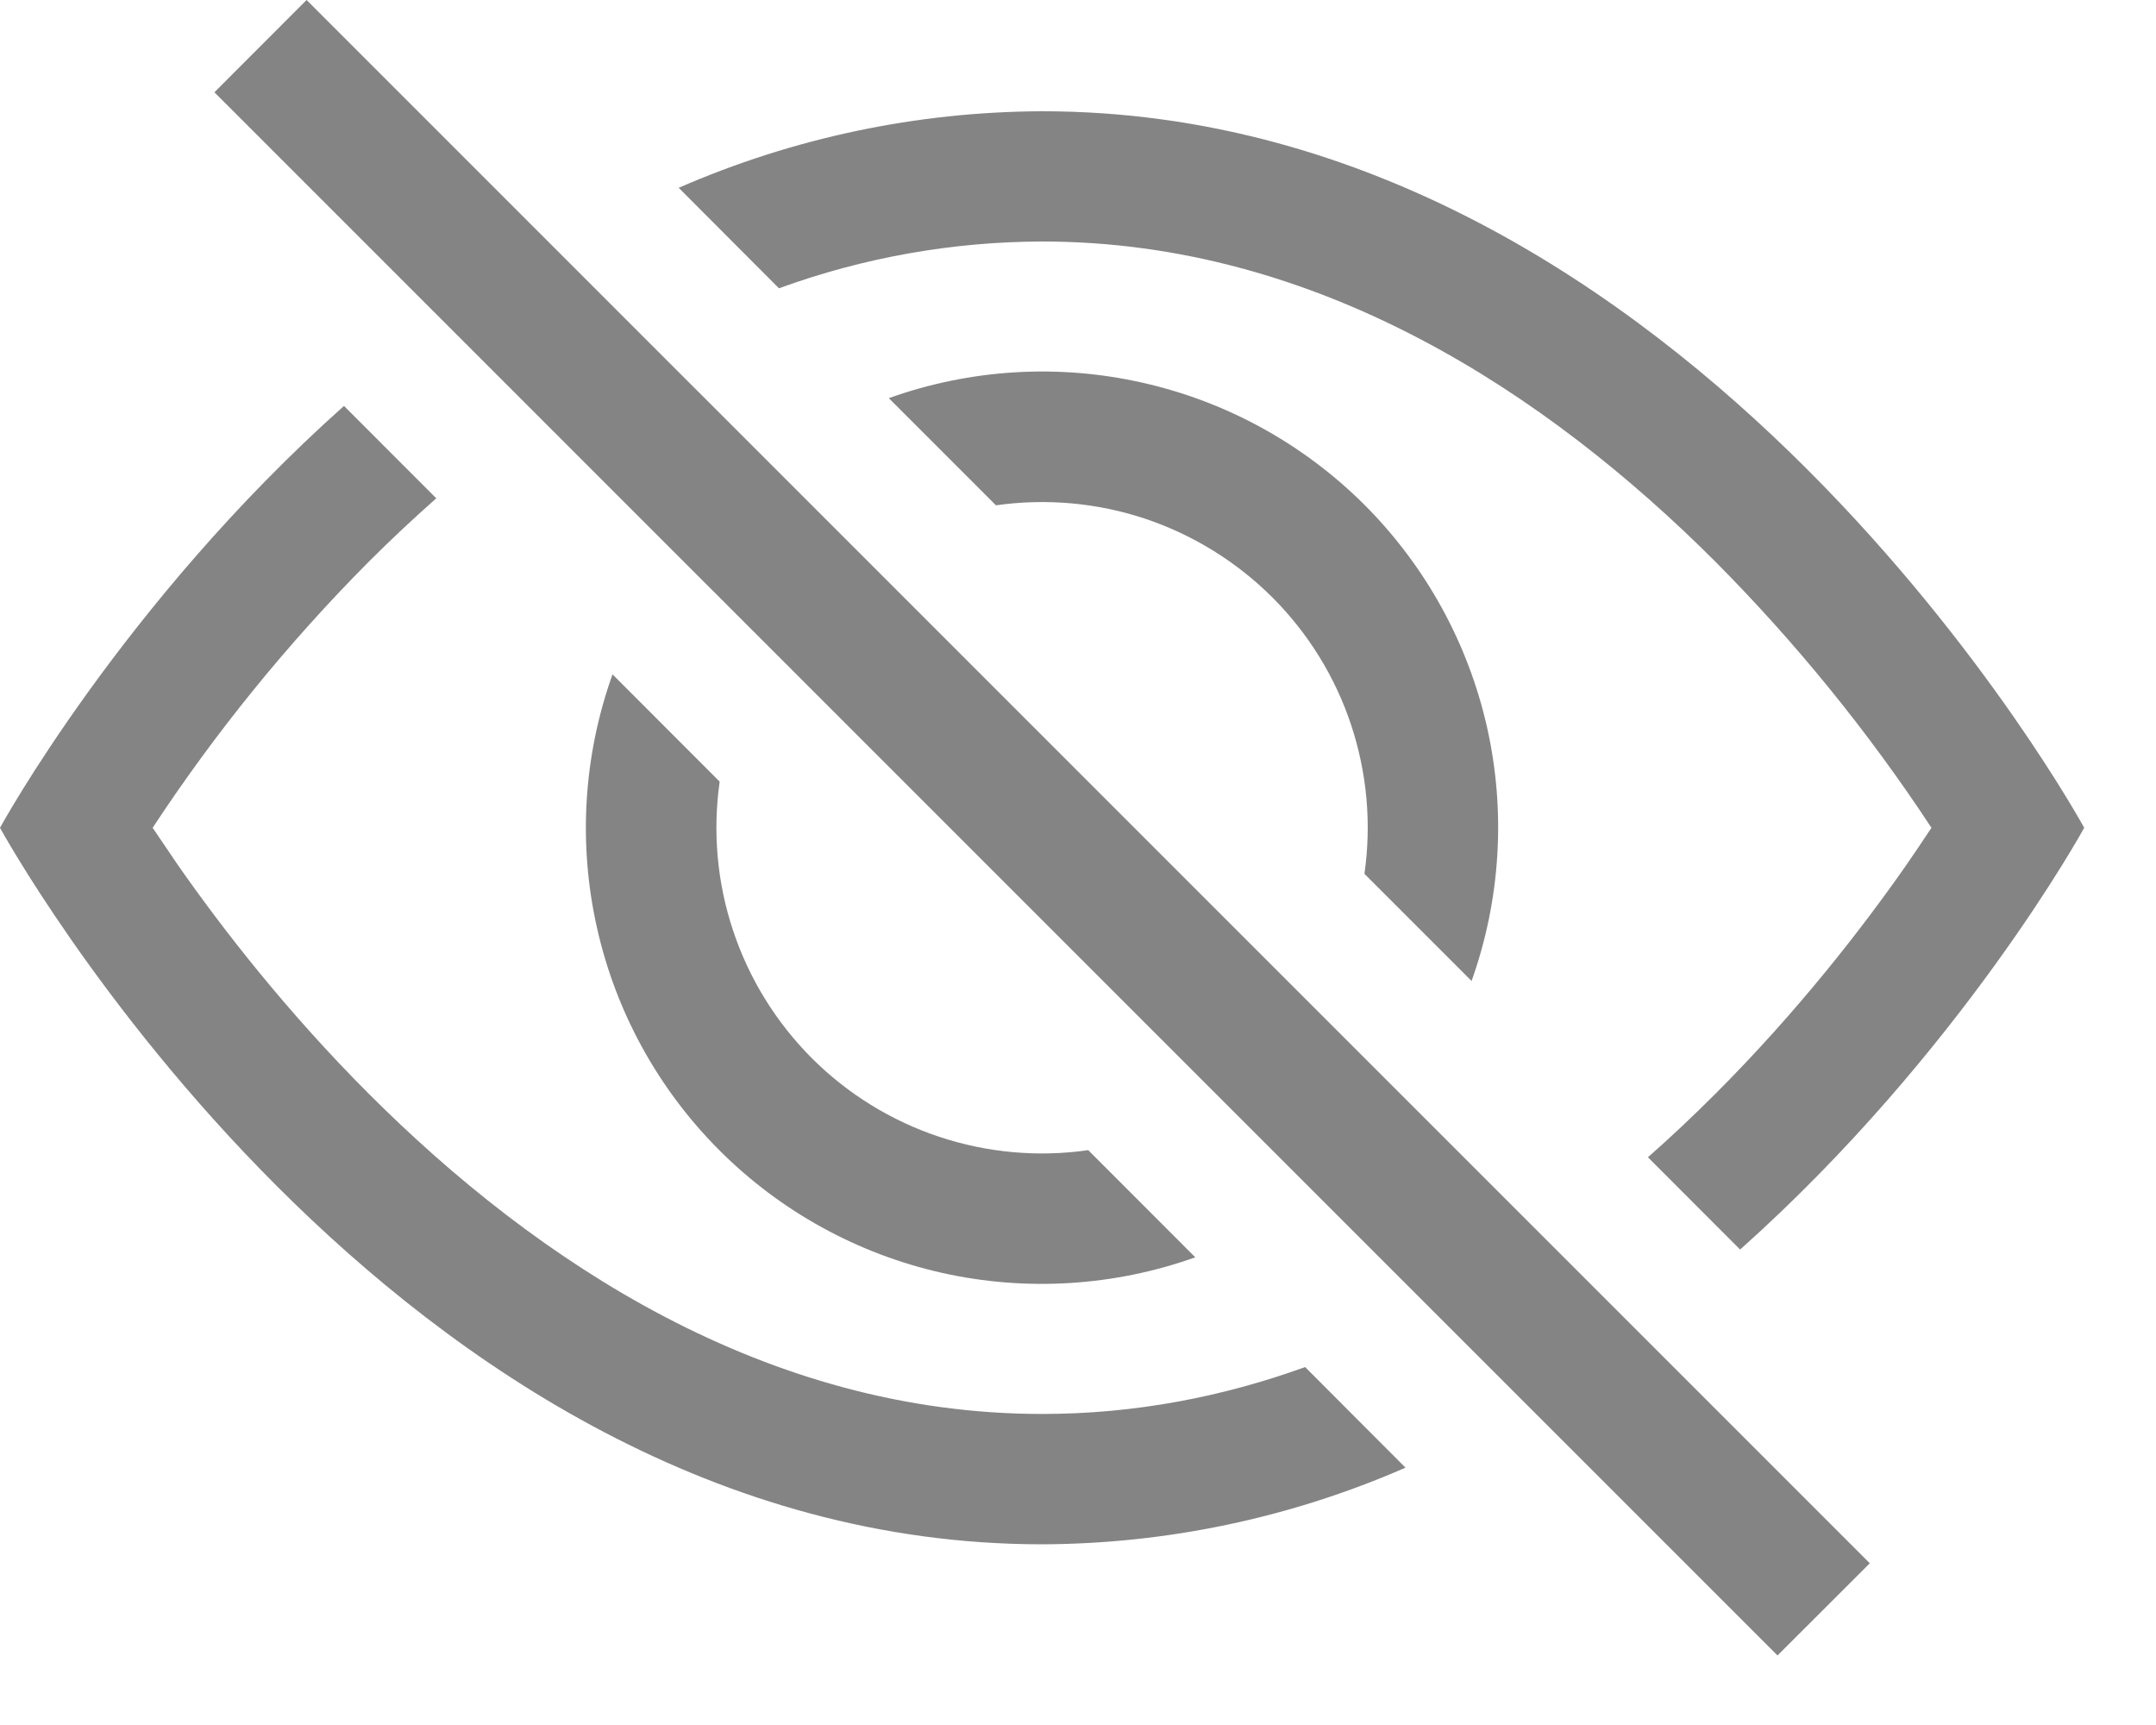 <svg width="20" height="16" viewBox="0 0 20 16" fill="none" xmlns="http://www.w3.org/2000/svg">
    <path
        d="M16.142 11.59C18.198 9.756 19.334 7.678 19.334 7.678C19.334 7.678 15.709 1.032 9.667 1.032C8.506 1.036 7.359 1.278 6.296 1.742L7.226 2.674C8.008 2.389 8.834 2.242 9.667 2.24C12.229 2.24 14.354 3.652 15.912 5.209C16.661 5.963 17.333 6.79 17.917 7.678C17.847 7.783 17.77 7.899 17.682 8.026C17.277 8.606 16.679 9.379 15.912 10.146C15.712 10.346 15.504 10.543 15.287 10.734L16.142 11.59Z"
        fill="#848484" />
    <path
        d="M13.651 9.099C13.92 8.344 13.97 7.529 13.795 6.748C13.619 5.966 13.225 5.251 12.659 4.684C12.092 4.118 11.377 3.724 10.595 3.549C9.814 3.373 8.999 3.423 8.245 3.693L9.239 4.687C9.703 4.621 10.177 4.663 10.622 4.811C11.067 4.96 11.471 5.21 11.803 5.541C12.135 5.873 12.385 6.277 12.533 6.722C12.681 7.168 12.724 7.641 12.657 8.105L13.651 9.099ZM10.095 10.668L11.088 11.662C10.334 11.931 9.518 11.981 8.737 11.806C7.955 11.63 7.24 11.236 6.674 10.67C6.107 10.103 5.713 9.388 5.538 8.606C5.362 7.825 5.412 7.01 5.682 6.255L6.676 7.25C6.61 7.714 6.652 8.188 6.801 8.633C6.949 9.078 7.199 9.482 7.53 9.814C7.862 10.146 8.267 10.396 8.712 10.544C9.157 10.692 9.63 10.735 10.095 10.668Z"
        fill="#848484" />
    <path
        d="M4.048 4.621C3.83 4.814 3.621 5.01 3.422 5.209C2.672 5.963 2 6.79 1.416 7.678L1.652 8.026C2.057 8.606 2.655 9.379 3.422 10.146C4.98 11.704 7.106 13.115 9.667 13.115C10.532 13.115 11.346 12.955 12.107 12.68L13.038 13.613C11.975 14.078 10.827 14.32 9.667 14.324C3.625 14.324 0 7.678 0 7.678C0 7.678 1.135 5.598 3.191 3.765L4.047 4.622L4.048 4.621ZM16.489 15.355L1.989 0.856L2.844 0L17.345 14.5L16.489 15.355Z"
        fill="#848484" />
</svg>
